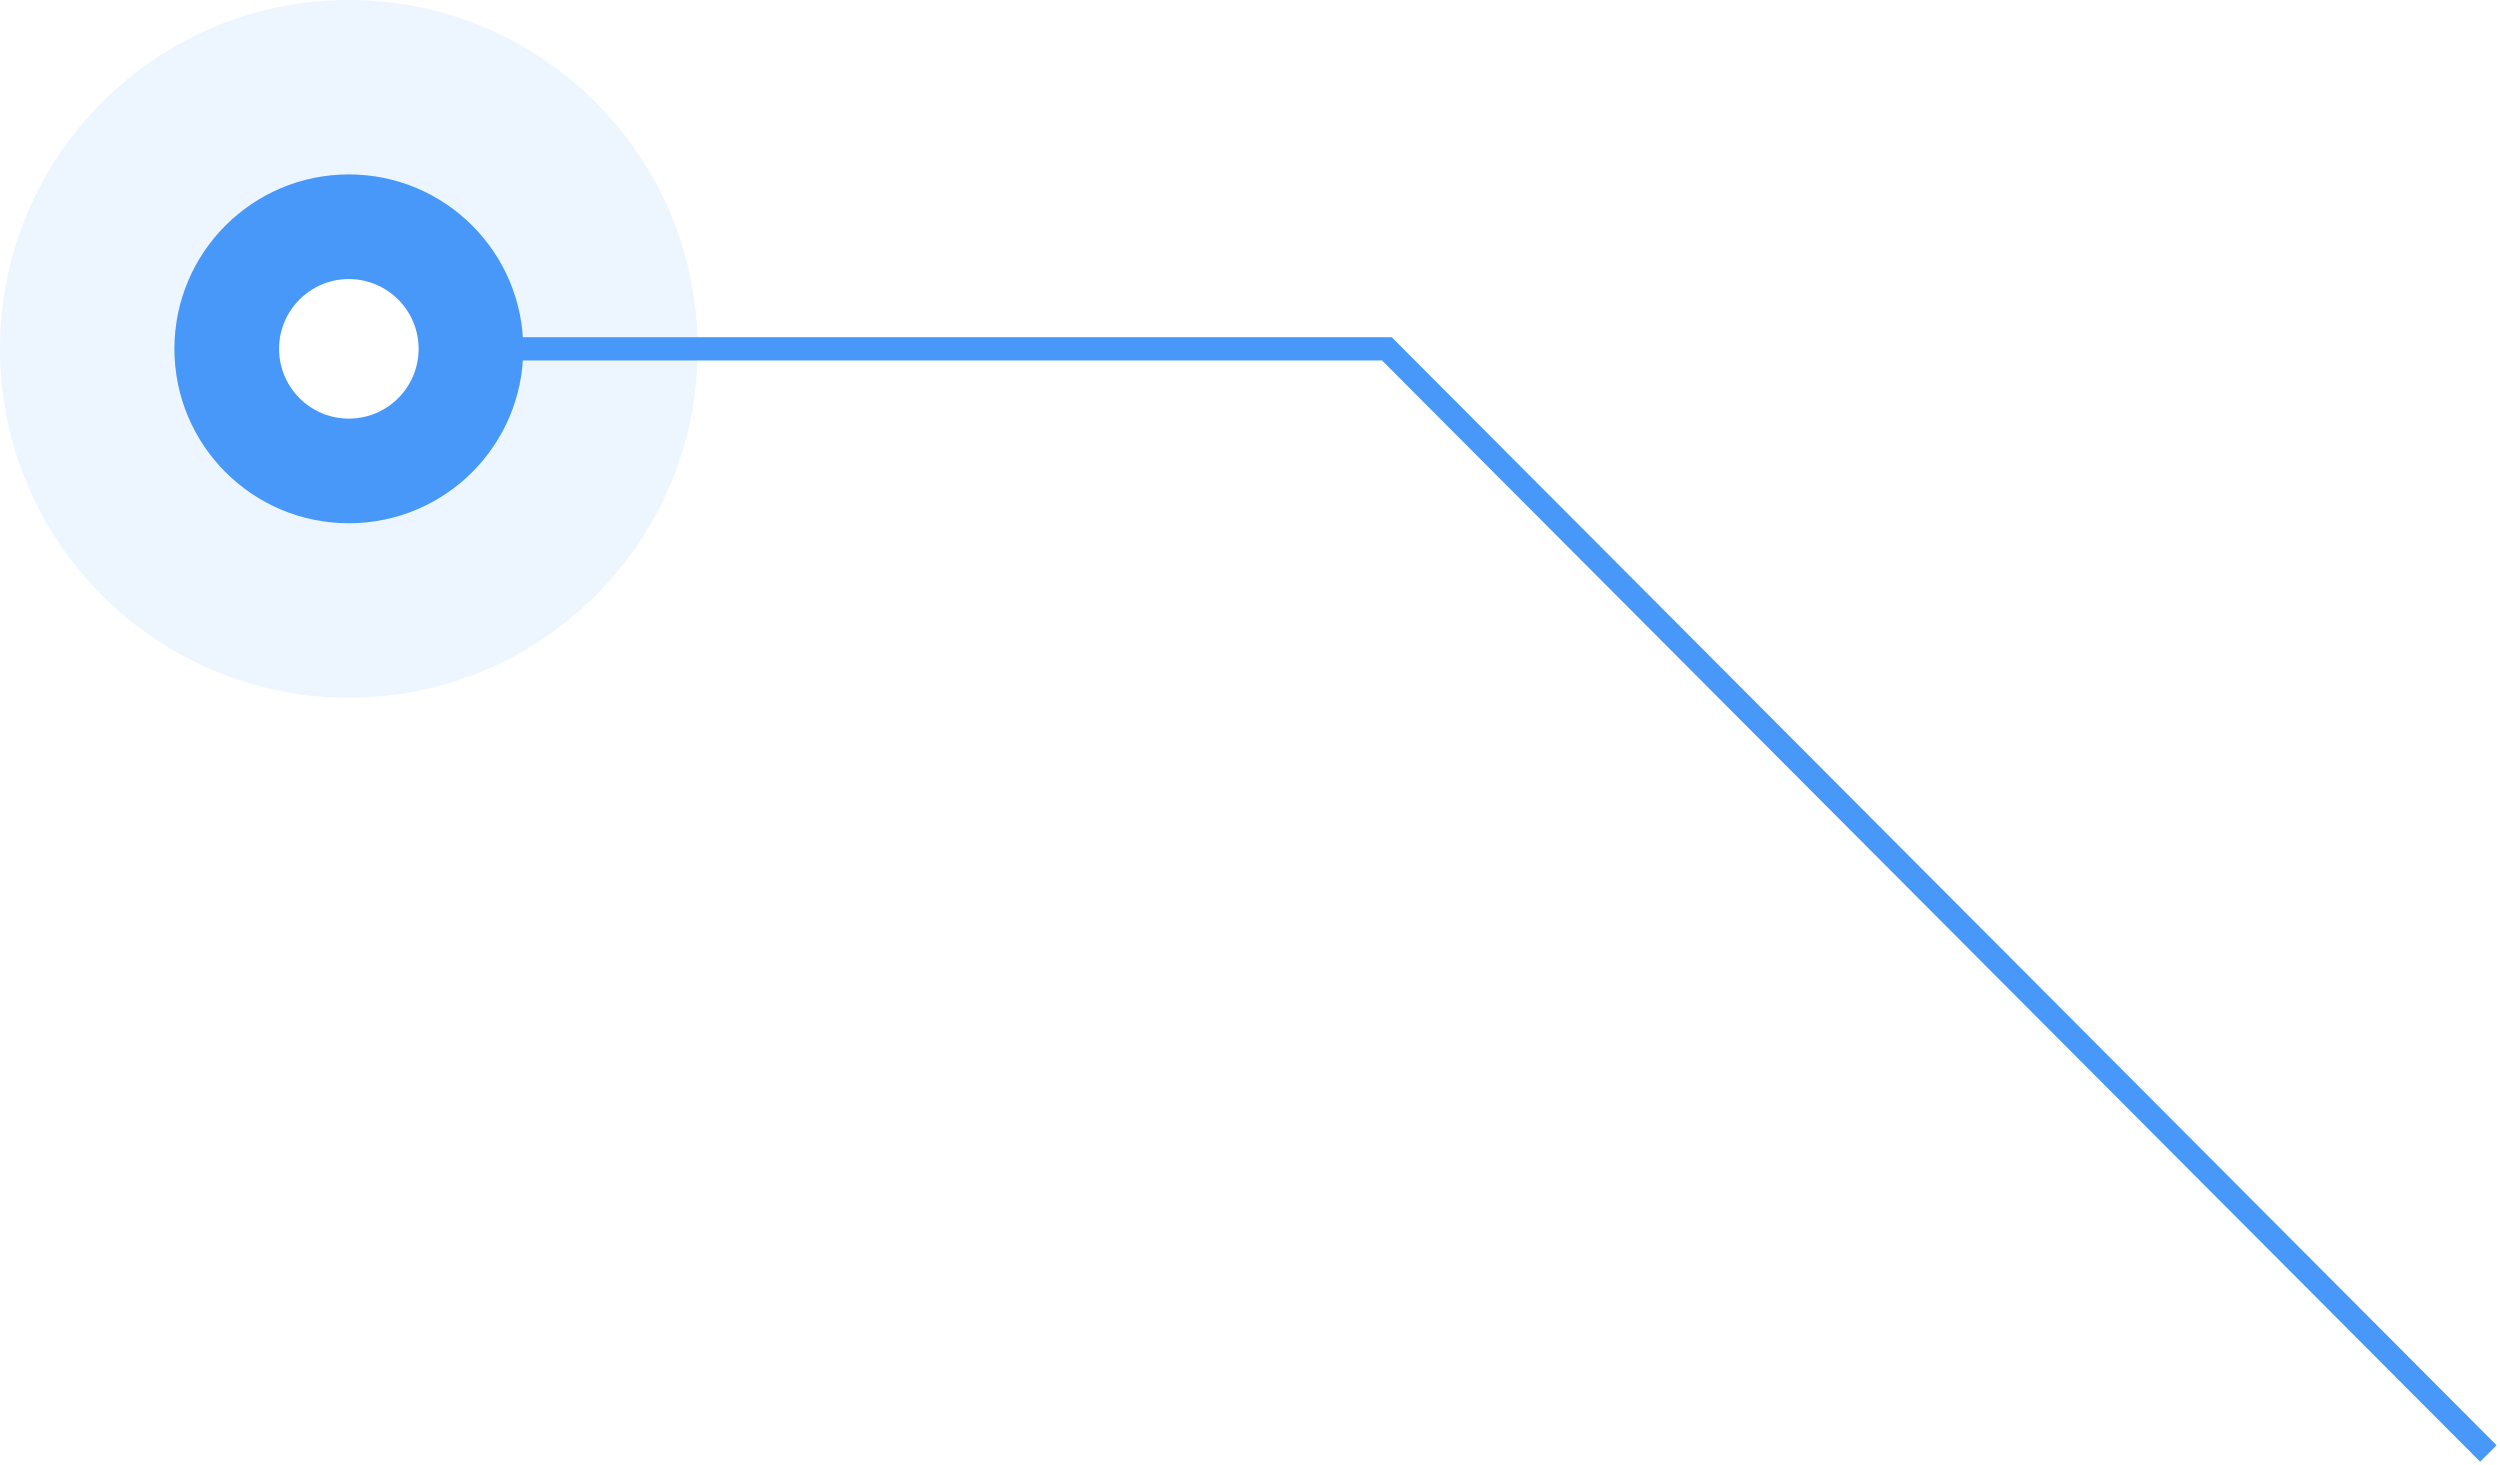 <svg width="215" height="126" viewBox="0 0 215 126" fill="none" xmlns="http://www.w3.org/2000/svg">
<path d="M214 125L119.272 30H30" stroke="#4798F8" stroke-width="2"/>
<g filter="url(#filter0_b_4_1206)">
<circle cx="30" cy="30" r="30" fill="#4798F8" fill-opacity="0.1"/>
</g>
<circle cx="30" cy="30" r="15" fill="#4798F8"/>
<circle cx="30" cy="30" r="6" fill="white"/>
<defs>
<filter id="filter0_b_4_1206" x="-20" y="-20" width="100" height="100" filterUnits="userSpaceOnUse" color-interpolation-filters="sRGB">
<feFlood flood-opacity="0" result="BackgroundImageFix"/>
<feGaussianBlur in="BackgroundImageFix" stdDeviation="10"/>
<feComposite in2="SourceAlpha" operator="in" result="effect1_backgroundBlur_4_1206"/>
<feBlend mode="normal" in="SourceGraphic" in2="effect1_backgroundBlur_4_1206" result="shape"/>
</filter>
</defs>
</svg>
